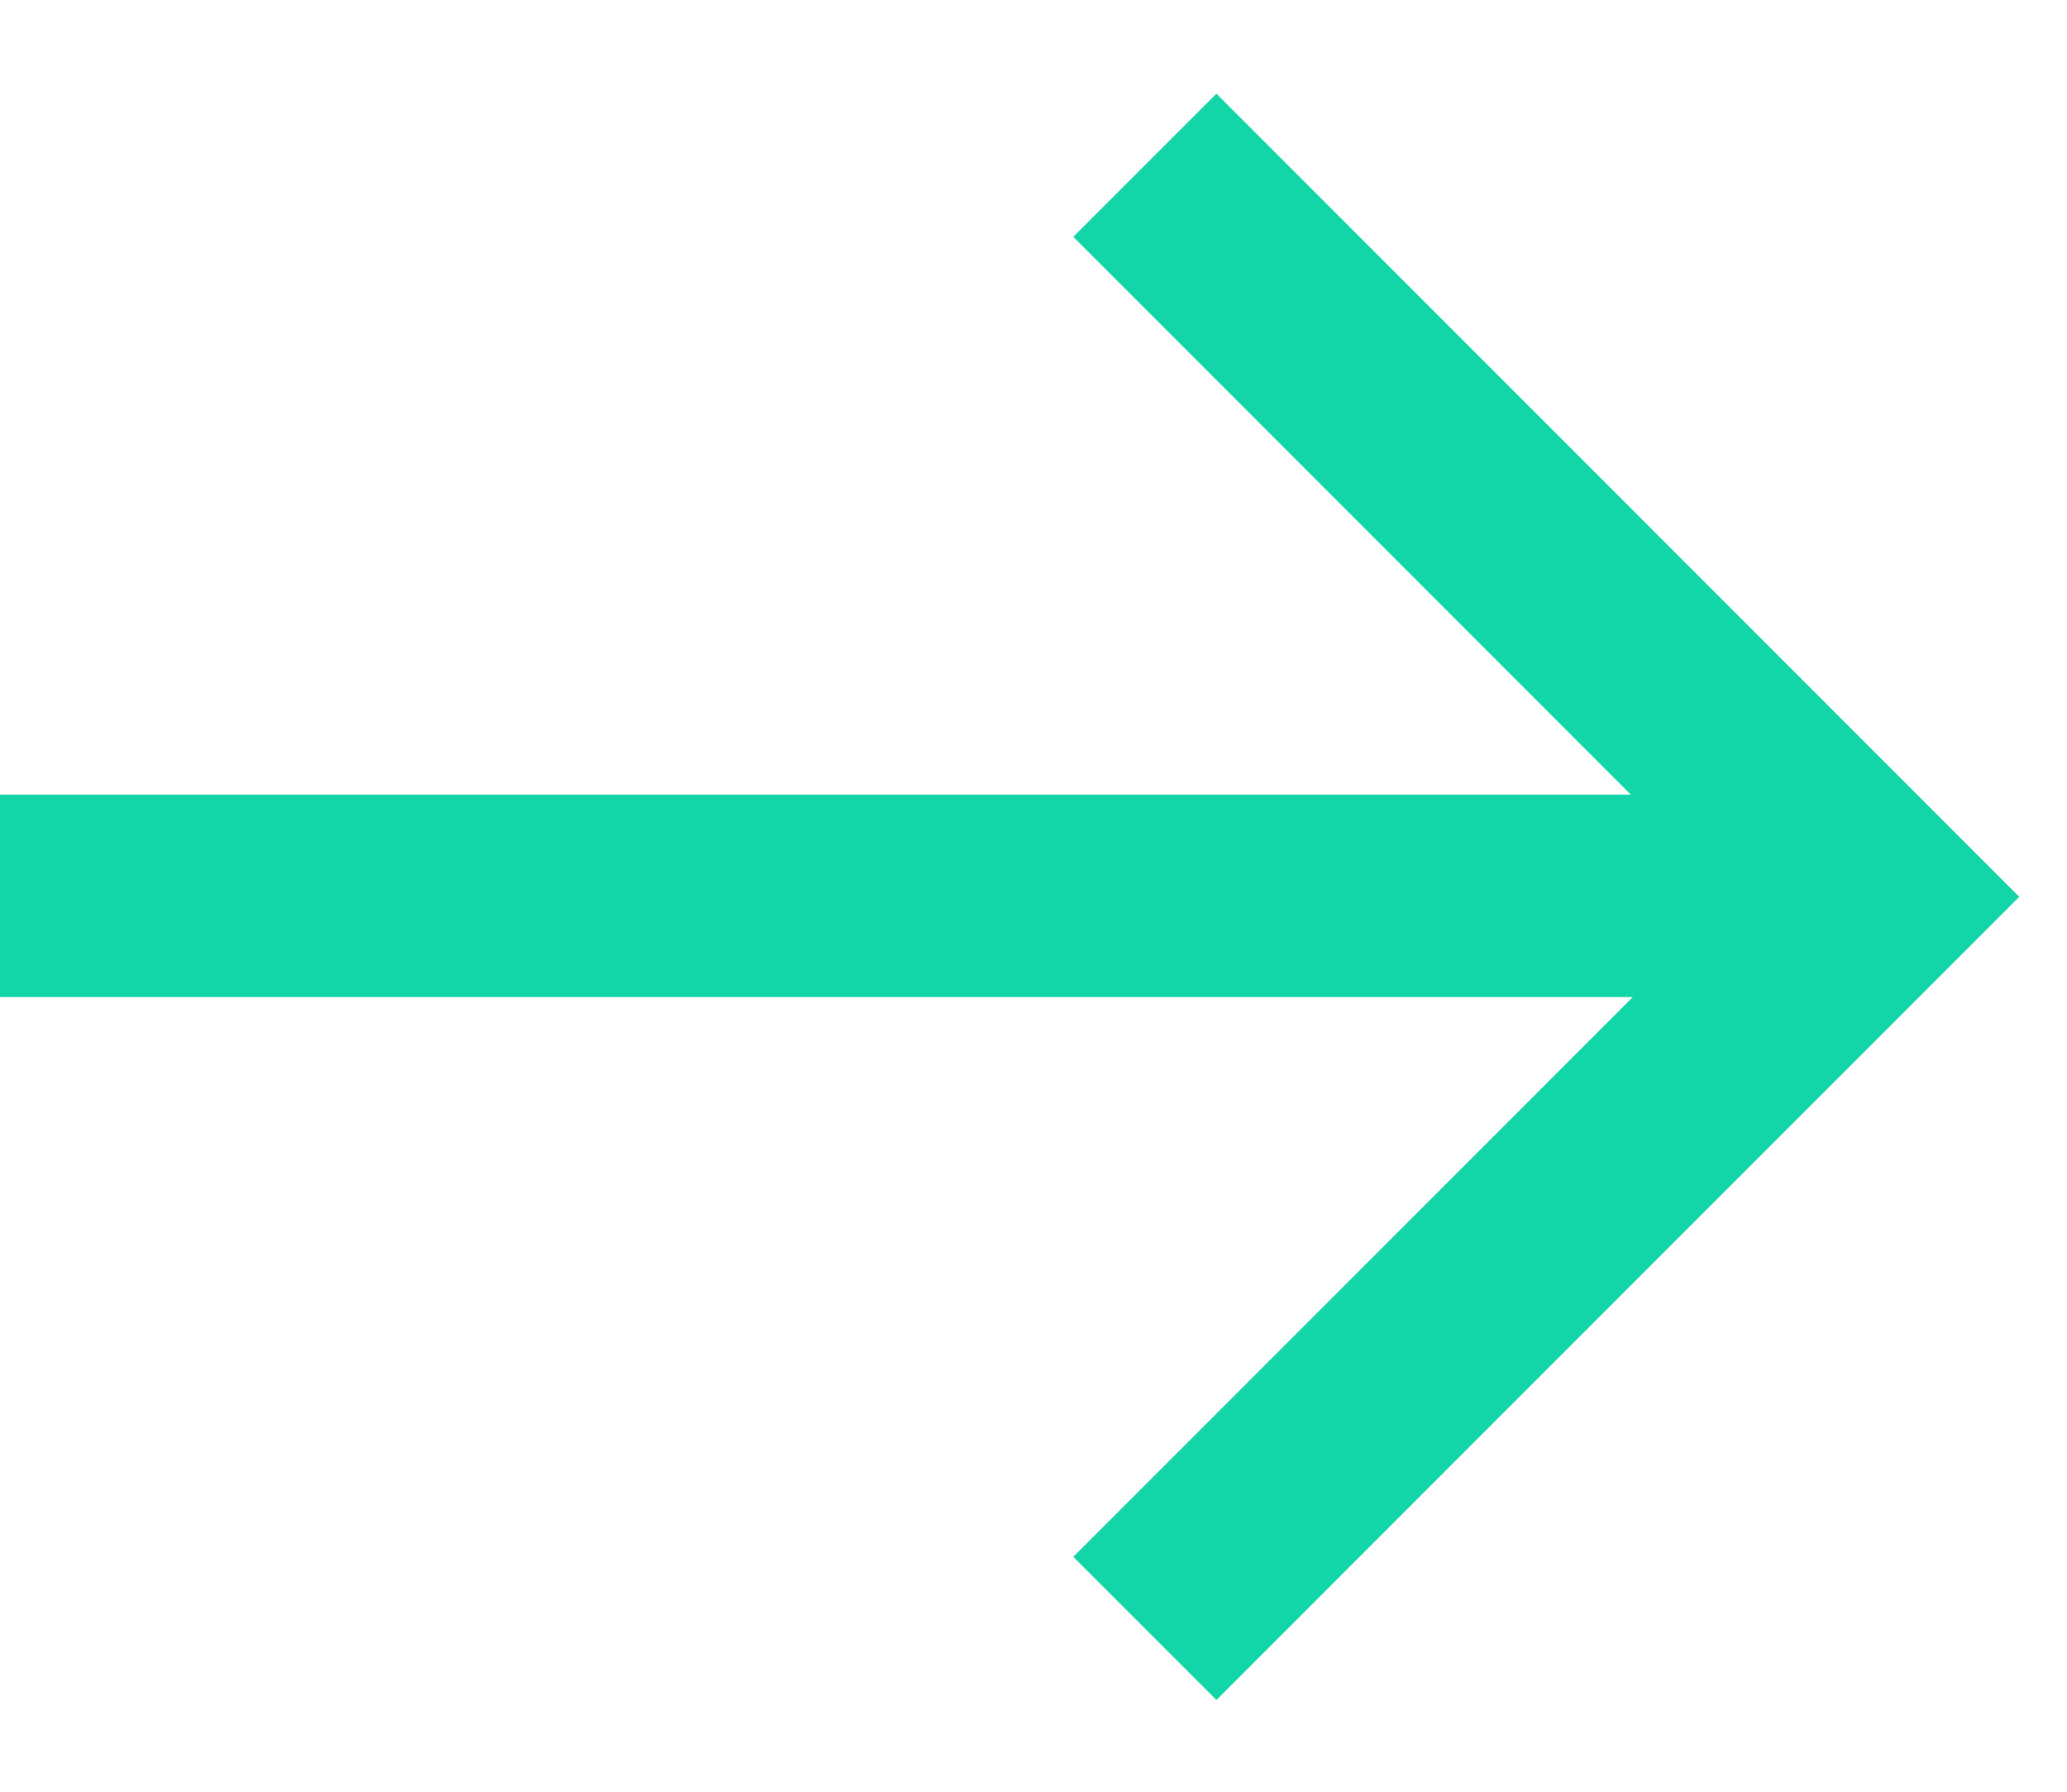 <svg width="15" height="13" viewBox="0 0 15 13" fill="none" xmlns="http://www.w3.org/2000/svg">
<g id="Icon/ acid / arrow" clip-path="url(#clip0_601_10525)">
<path id="Rectangle 477" d="M8.308 1.199L13.615 6.507L8.308 11.815" stroke="#12D6A7" stroke-width="1.469"/>
<path id="Vector 12" d="M13 6.5L0 6.5" stroke="#12D6A7" stroke-width="1.469"/>
</g>
<defs>
<clipPath id="clip0_601_10525">
<rect width="15" height="12" fill="white" transform="translate(0 0.5)"/>
</clipPath>
</defs>
</svg>
